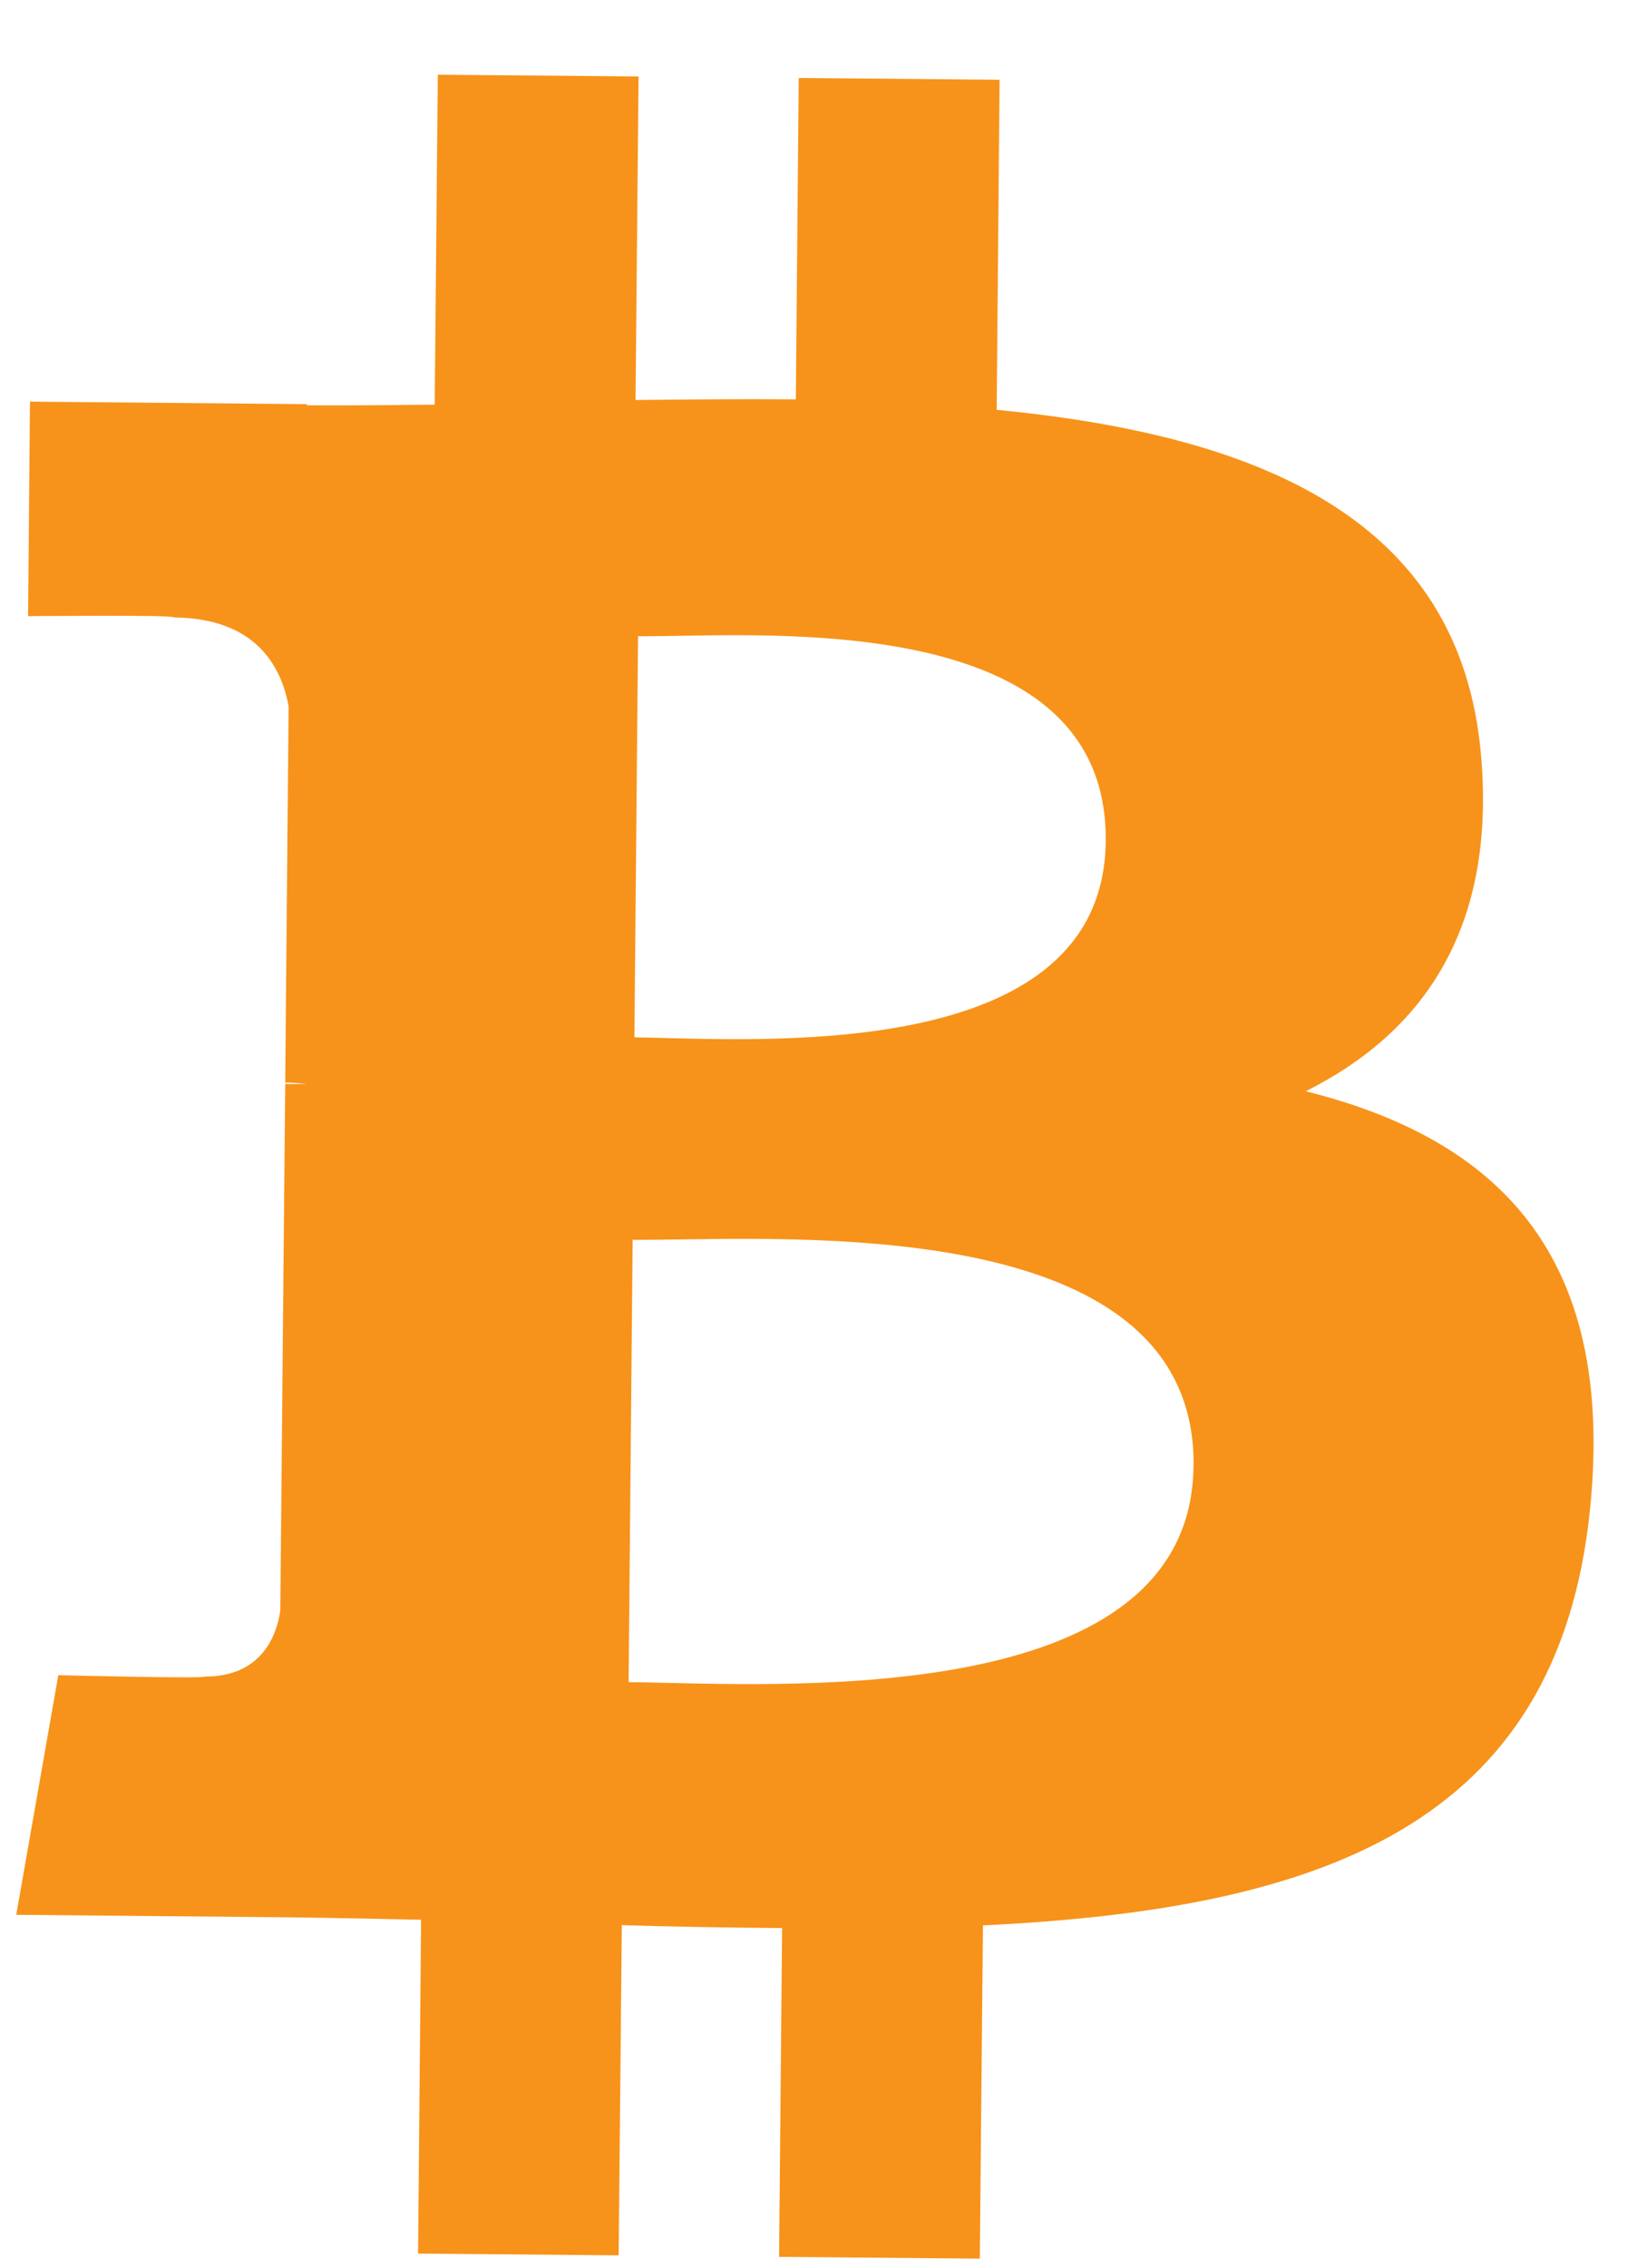 <svg width="13" height="18" viewBox="0 0 13 18" fill="none" xmlns="http://www.w3.org/2000/svg">
<path fill-rule="evenodd" clip-rule="evenodd" d="M11.761 5.991C11.596 4.1 9.972 3.452 7.915 3.253L7.938 0.633L6.343 0.619L6.32 3.17C5.901 3.166 5.473 3.171 5.047 3.175L5.071 0.607L3.477 0.593L3.452 3.212C3.107 3.216 2.768 3.219 2.437 3.217L2.437 3.208L0.238 3.188L0.223 4.891C0.223 4.891 1.4 4.879 1.381 4.901C2.027 4.907 2.234 5.284 2.292 5.608L2.265 8.593C2.309 8.593 2.367 8.596 2.433 8.605L2.265 8.604L2.226 12.785C2.196 12.988 2.074 13.311 1.622 13.308C1.643 13.326 0.463 13.297 0.463 13.297L0.129 15.199L2.205 15.218C2.439 15.22 2.671 15.225 2.901 15.229L2.902 15.229C3.05 15.232 3.197 15.235 3.344 15.238L3.32 17.888L4.913 17.902L4.938 15.281C5.375 15.294 5.798 15.301 6.211 15.304L6.187 17.914L7.781 17.928L7.806 15.283C10.488 15.154 12.371 14.495 12.627 11.98C12.833 9.955 11.888 9.041 10.369 8.662C11.298 8.198 11.883 7.374 11.761 5.991L11.761 5.991ZM9.478 11.636C9.462 13.454 6.607 13.388 5.302 13.358L5.302 13.358C5.185 13.355 5.08 13.353 4.992 13.352L5.024 9.841C5.132 9.842 5.264 9.84 5.414 9.838C6.752 9.819 9.495 9.779 9.479 11.636L9.478 11.636ZM5.301 8.24C6.39 8.267 8.766 8.328 8.781 6.676C8.797 4.987 6.511 5.027 5.394 5.047C5.269 5.049 5.158 5.051 5.067 5.05L5.038 8.234C5.113 8.235 5.201 8.237 5.301 8.24Z" fill="#F7931A"/>
</svg>
